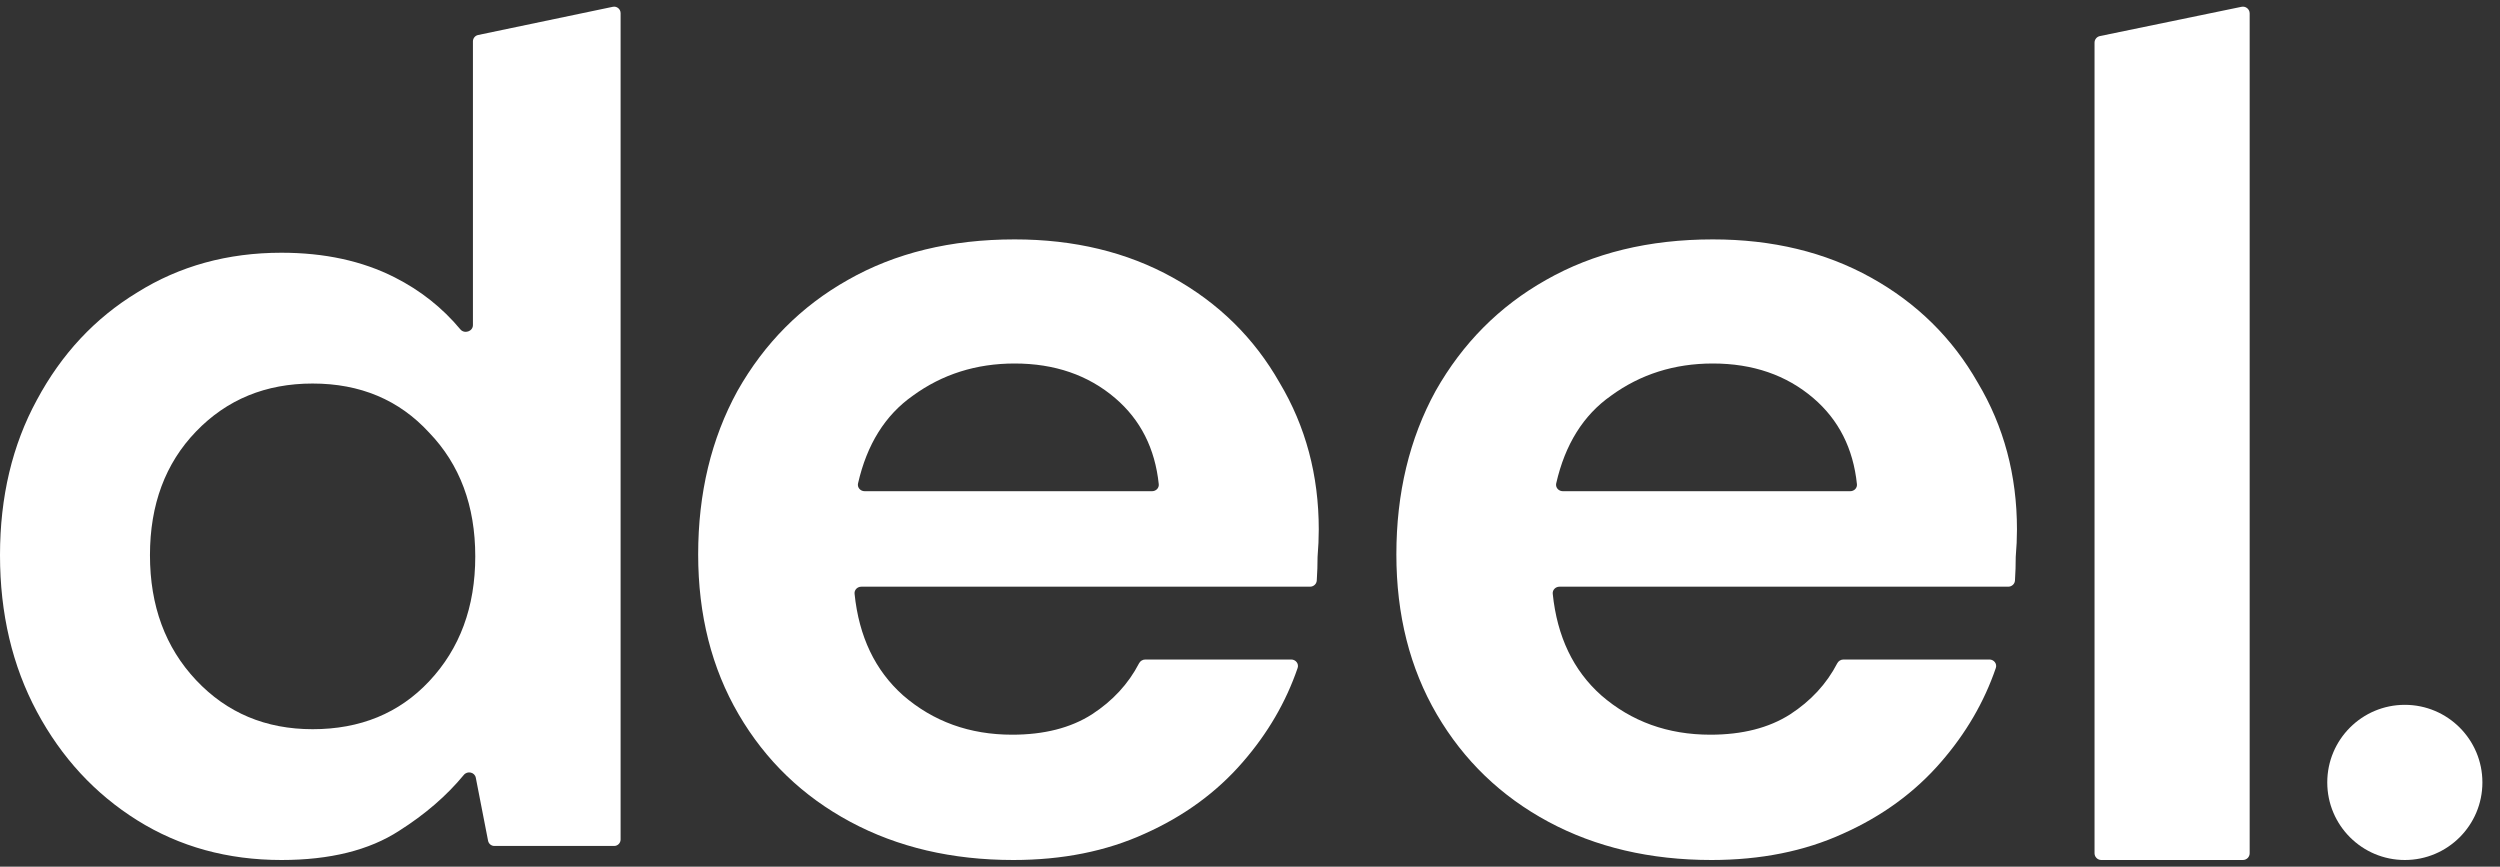 <svg xmlns:xlink="http://www.w3.org/1999/xlink" width="75" height="26" viewBox="0 0 75 26" fill="none" xmlns="http://www.w3.org/2000/svg" id="svg-1350041969_4680">
<rect x="0" y="0" width="75" height="26" fill="#333333" stroke="none"/>
<path d="M63.039 25.8C62.927 25.8 62.836 25.709 62.836 25.598V1.279C62.836 1.184 62.904 1.101 62.998 1.082L67.246 0.204C67.372 0.178 67.49 0.274 67.49 0.402V25.598C67.49 25.709 67.399 25.8 67.287 25.8H63.039Z" fill="#FFFFFF"></path>
<path d="M8.444 25.8C6.829 25.8 5.387 25.403 4.118 24.609C2.849 23.815 1.846 22.729 1.107 21.351C0.369 19.973 0 18.408 0 16.656C0 14.904 0.369 13.351 1.107 11.997C1.846 10.619 2.849 9.544 4.118 8.773C5.387 7.979 6.829 7.582 8.444 7.582C9.736 7.582 10.866 7.828 11.835 8.318C12.612 8.711 13.27 9.232 13.81 9.88C13.932 10.027 14.188 9.944 14.188 9.752V1.241C14.188 1.148 14.253 1.069 14.343 1.05L18.385 0.204C18.505 0.179 18.618 0.271 18.618 0.395V25.185C18.618 25.292 18.531 25.379 18.425 25.379H14.832C14.74 25.379 14.66 25.314 14.642 25.222L14.274 23.332C14.242 23.165 14.024 23.116 13.915 23.247C13.4 23.872 12.752 24.431 11.974 24.924C11.074 25.508 9.897 25.8 8.444 25.8ZM9.378 21.876C10.809 21.876 11.974 21.397 12.873 20.44C13.796 19.459 14.258 18.209 14.258 16.691C14.258 15.173 13.796 13.935 12.873 12.977C11.974 11.997 10.809 11.506 9.378 11.506C7.971 11.506 6.806 11.985 5.883 12.943C4.96 13.9 4.499 15.138 4.499 16.656C4.499 18.174 4.96 19.424 5.883 20.405C6.806 21.386 7.971 21.876 9.378 21.876Z" fill="#FFFFFF"></path>
<path d="M30.401 25.8C28.562 25.8 26.931 25.418 25.508 24.654C24.085 23.89 22.969 22.816 22.16 21.432C21.35 20.047 20.945 18.448 20.945 16.634C20.945 14.796 21.338 13.161 22.123 11.729C22.932 10.297 24.036 9.187 25.434 8.399C26.857 7.588 28.525 7.182 30.438 7.182C32.229 7.182 33.811 7.564 35.185 8.328C36.559 9.091 37.626 10.142 38.386 11.478C39.171 12.791 39.563 14.259 39.563 15.882C39.563 16.145 39.551 16.419 39.527 16.706C39.527 16.935 39.519 17.172 39.503 17.417C39.496 17.521 39.407 17.601 39.299 17.601H25.839C25.72 17.601 25.625 17.698 25.637 17.813C25.768 19.097 26.253 20.112 27.09 20.859C27.998 21.647 29.089 22.041 30.365 22.041C31.322 22.041 32.119 21.838 32.756 21.432C33.38 21.027 33.852 20.516 34.171 19.9C34.207 19.83 34.28 19.785 34.36 19.785H38.736C38.873 19.785 38.972 19.913 38.929 20.039C38.579 21.062 38.03 22.004 37.282 22.864C36.497 23.771 35.516 24.487 34.339 25.012C33.186 25.537 31.873 25.8 30.401 25.8ZM30.438 10.905C29.285 10.905 28.267 11.228 27.384 11.872C26.556 12.454 26.008 13.331 25.741 14.502C25.713 14.624 25.811 14.736 25.939 14.736H34.562C34.68 14.736 34.775 14.64 34.763 14.526C34.651 13.454 34.216 12.594 33.456 11.944C32.646 11.252 31.64 10.905 30.438 10.905Z" fill="#FFFFFF"></path>
<path d="M51.347 25.8C49.508 25.8 47.876 25.418 46.453 24.654C45.031 23.89 43.915 22.816 43.105 21.432C42.296 20.047 41.891 18.448 41.891 16.634C41.891 14.796 42.283 13.161 43.068 11.729C43.878 10.297 44.982 9.187 46.38 8.399C47.803 7.588 49.471 7.182 51.384 7.182C53.175 7.182 54.757 7.564 56.131 8.328C57.504 9.091 58.571 10.142 59.332 11.478C60.117 12.791 60.509 14.259 60.509 15.882C60.509 16.145 60.497 16.419 60.472 16.706C60.472 16.935 60.465 17.172 60.449 17.417C60.442 17.521 60.352 17.601 60.245 17.601H46.784C46.665 17.601 46.571 17.698 46.582 17.813C46.714 19.097 47.198 20.112 48.036 20.859C48.943 21.647 50.035 22.041 51.31 22.041C52.267 22.041 53.064 21.838 53.702 21.432C54.326 21.027 54.798 20.516 55.117 19.9C55.153 19.83 55.225 19.785 55.306 19.785H59.682C59.819 19.785 59.918 19.913 59.875 20.039C59.525 21.062 58.976 22.004 58.228 22.864C57.443 23.771 56.462 24.487 55.284 25.012C54.131 25.537 52.819 25.8 51.347 25.8ZM51.384 10.905C50.231 10.905 49.213 11.228 48.33 11.872C47.501 12.454 46.953 13.331 46.686 14.502C46.659 14.624 46.756 14.736 46.885 14.736H55.507C55.626 14.736 55.72 14.64 55.708 14.526C55.597 13.454 55.161 12.594 54.401 11.944C53.592 11.252 52.586 10.905 51.384 10.905Z" fill="#FFFFFF"></path>
<path d="M72.145 25.8C73.43 25.8 74.472 24.758 74.472 23.473C74.472 22.187 73.43 21.145 72.145 21.145C70.86 21.145 69.818 22.187 69.818 23.473C69.818 24.758 70.86 25.8 72.145 25.8Z" fill="#FFFFFF"></path>
</svg>